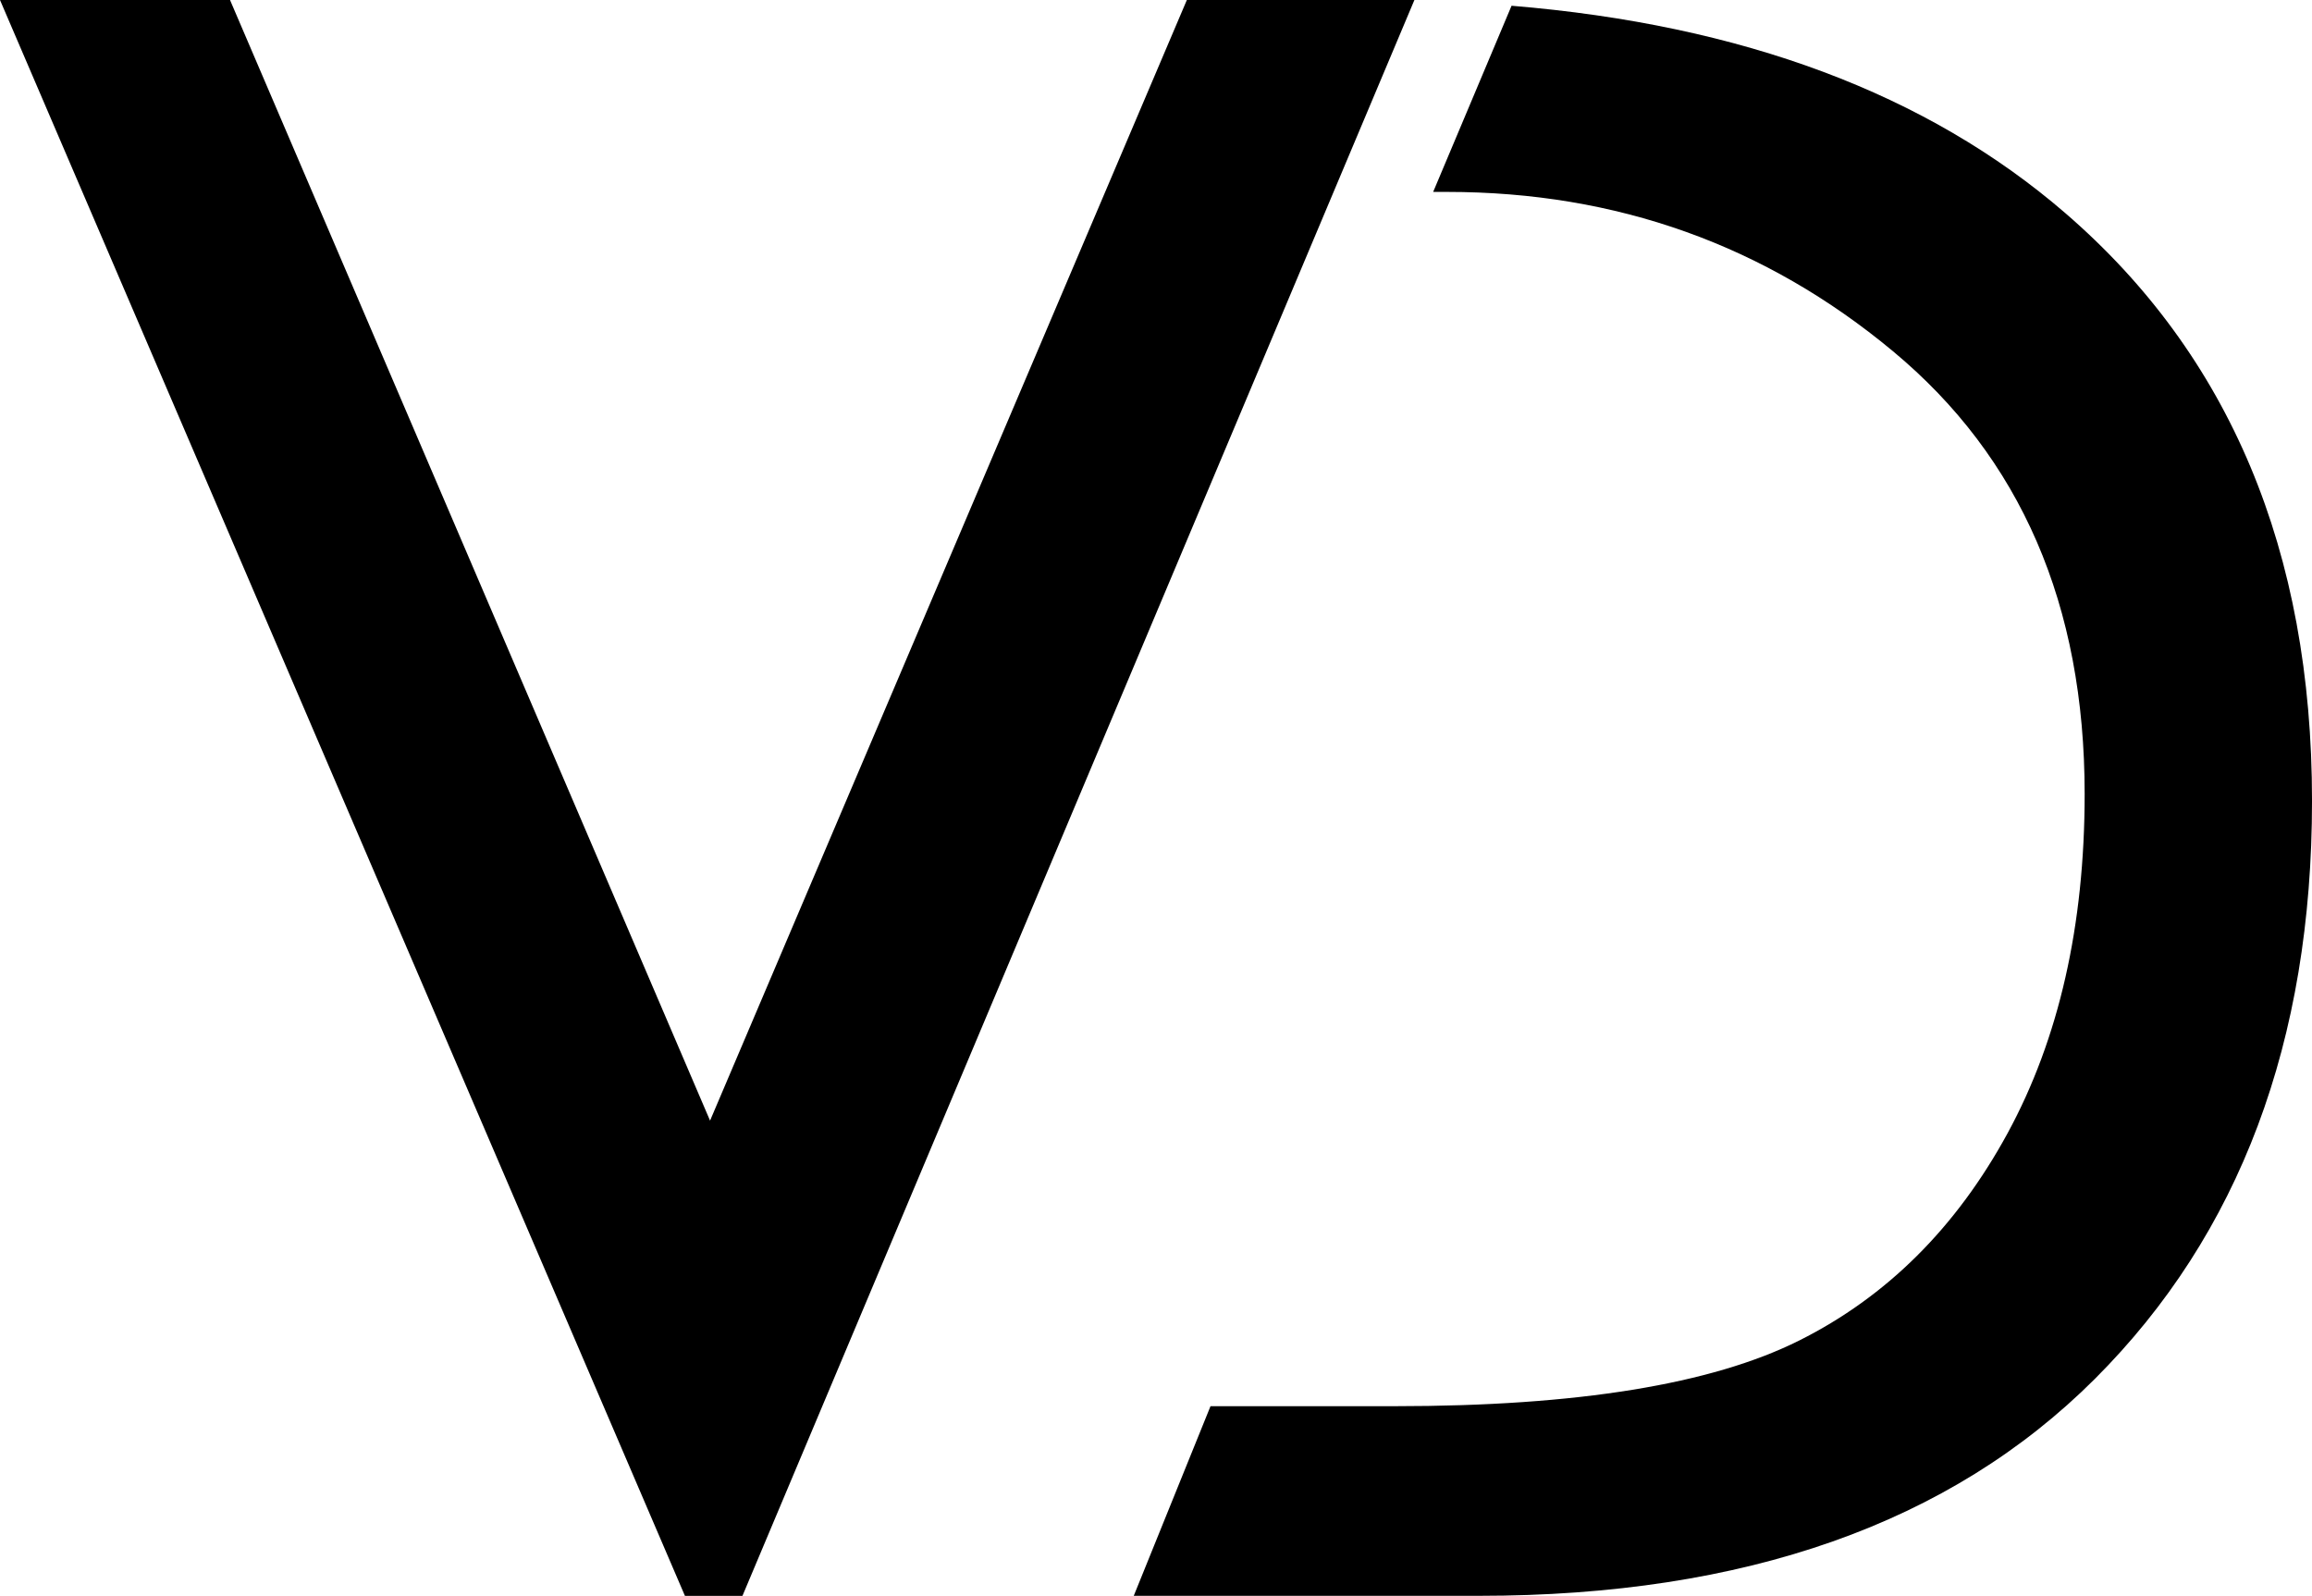 <?xml version="1.0" encoding="utf-8"?>
<!-- Generator: Adobe Illustrator 16.0.0, SVG Export Plug-In . SVG Version: 6.00 Build 0)  -->
<!DOCTYPE svg PUBLIC "-//W3C//DTD SVG 1.1//EN" "http://www.w3.org/Graphics/SVG/1.1/DTD/svg11.dtd">
<svg version="1.1" id="Layer_1" xmlns="http://www.w3.org/2000/svg" xmlns:xlink="http://www.w3.org/1999/xlink" x="0px" y="0px"
	 width="143.19px" height="98.849px" viewBox="0 0 143.19 98.849" enable-background="new 0 0 143.19 98.849" xml:space="preserve">
<path d="M73.506,0h14.093L45.804,99.273h-3.202L0,0h14.246l29.73,69.414L73.506,0z"/>
<path d="M127.907,13.196c-8.561-7.392-20.001-11.661-34.291-12.84l-4.855,11.531h0.86c5.255,0,10.186,0.824,14.792,2.472h0.001v0
	c4.599,1.645,8.874,4.111,12.826,7.398c7.914,6.58,11.87,15.72,11.87,27.418c0,8.161-1.593,15.166-4.771,21.015
	c-3.184,5.85-7.488,10.13-12.908,12.843c-5.418,2.713-13.762,4.068-25.03,4.068H74.971l-4.754,11.746h21.392
	c16.464,0,29.176-4.482,38.139-13.443c8.963-8.963,13.443-20.898,13.443-35.805C143.19,34.129,138.097,21.994,127.907,13.196z"/>
</svg>
